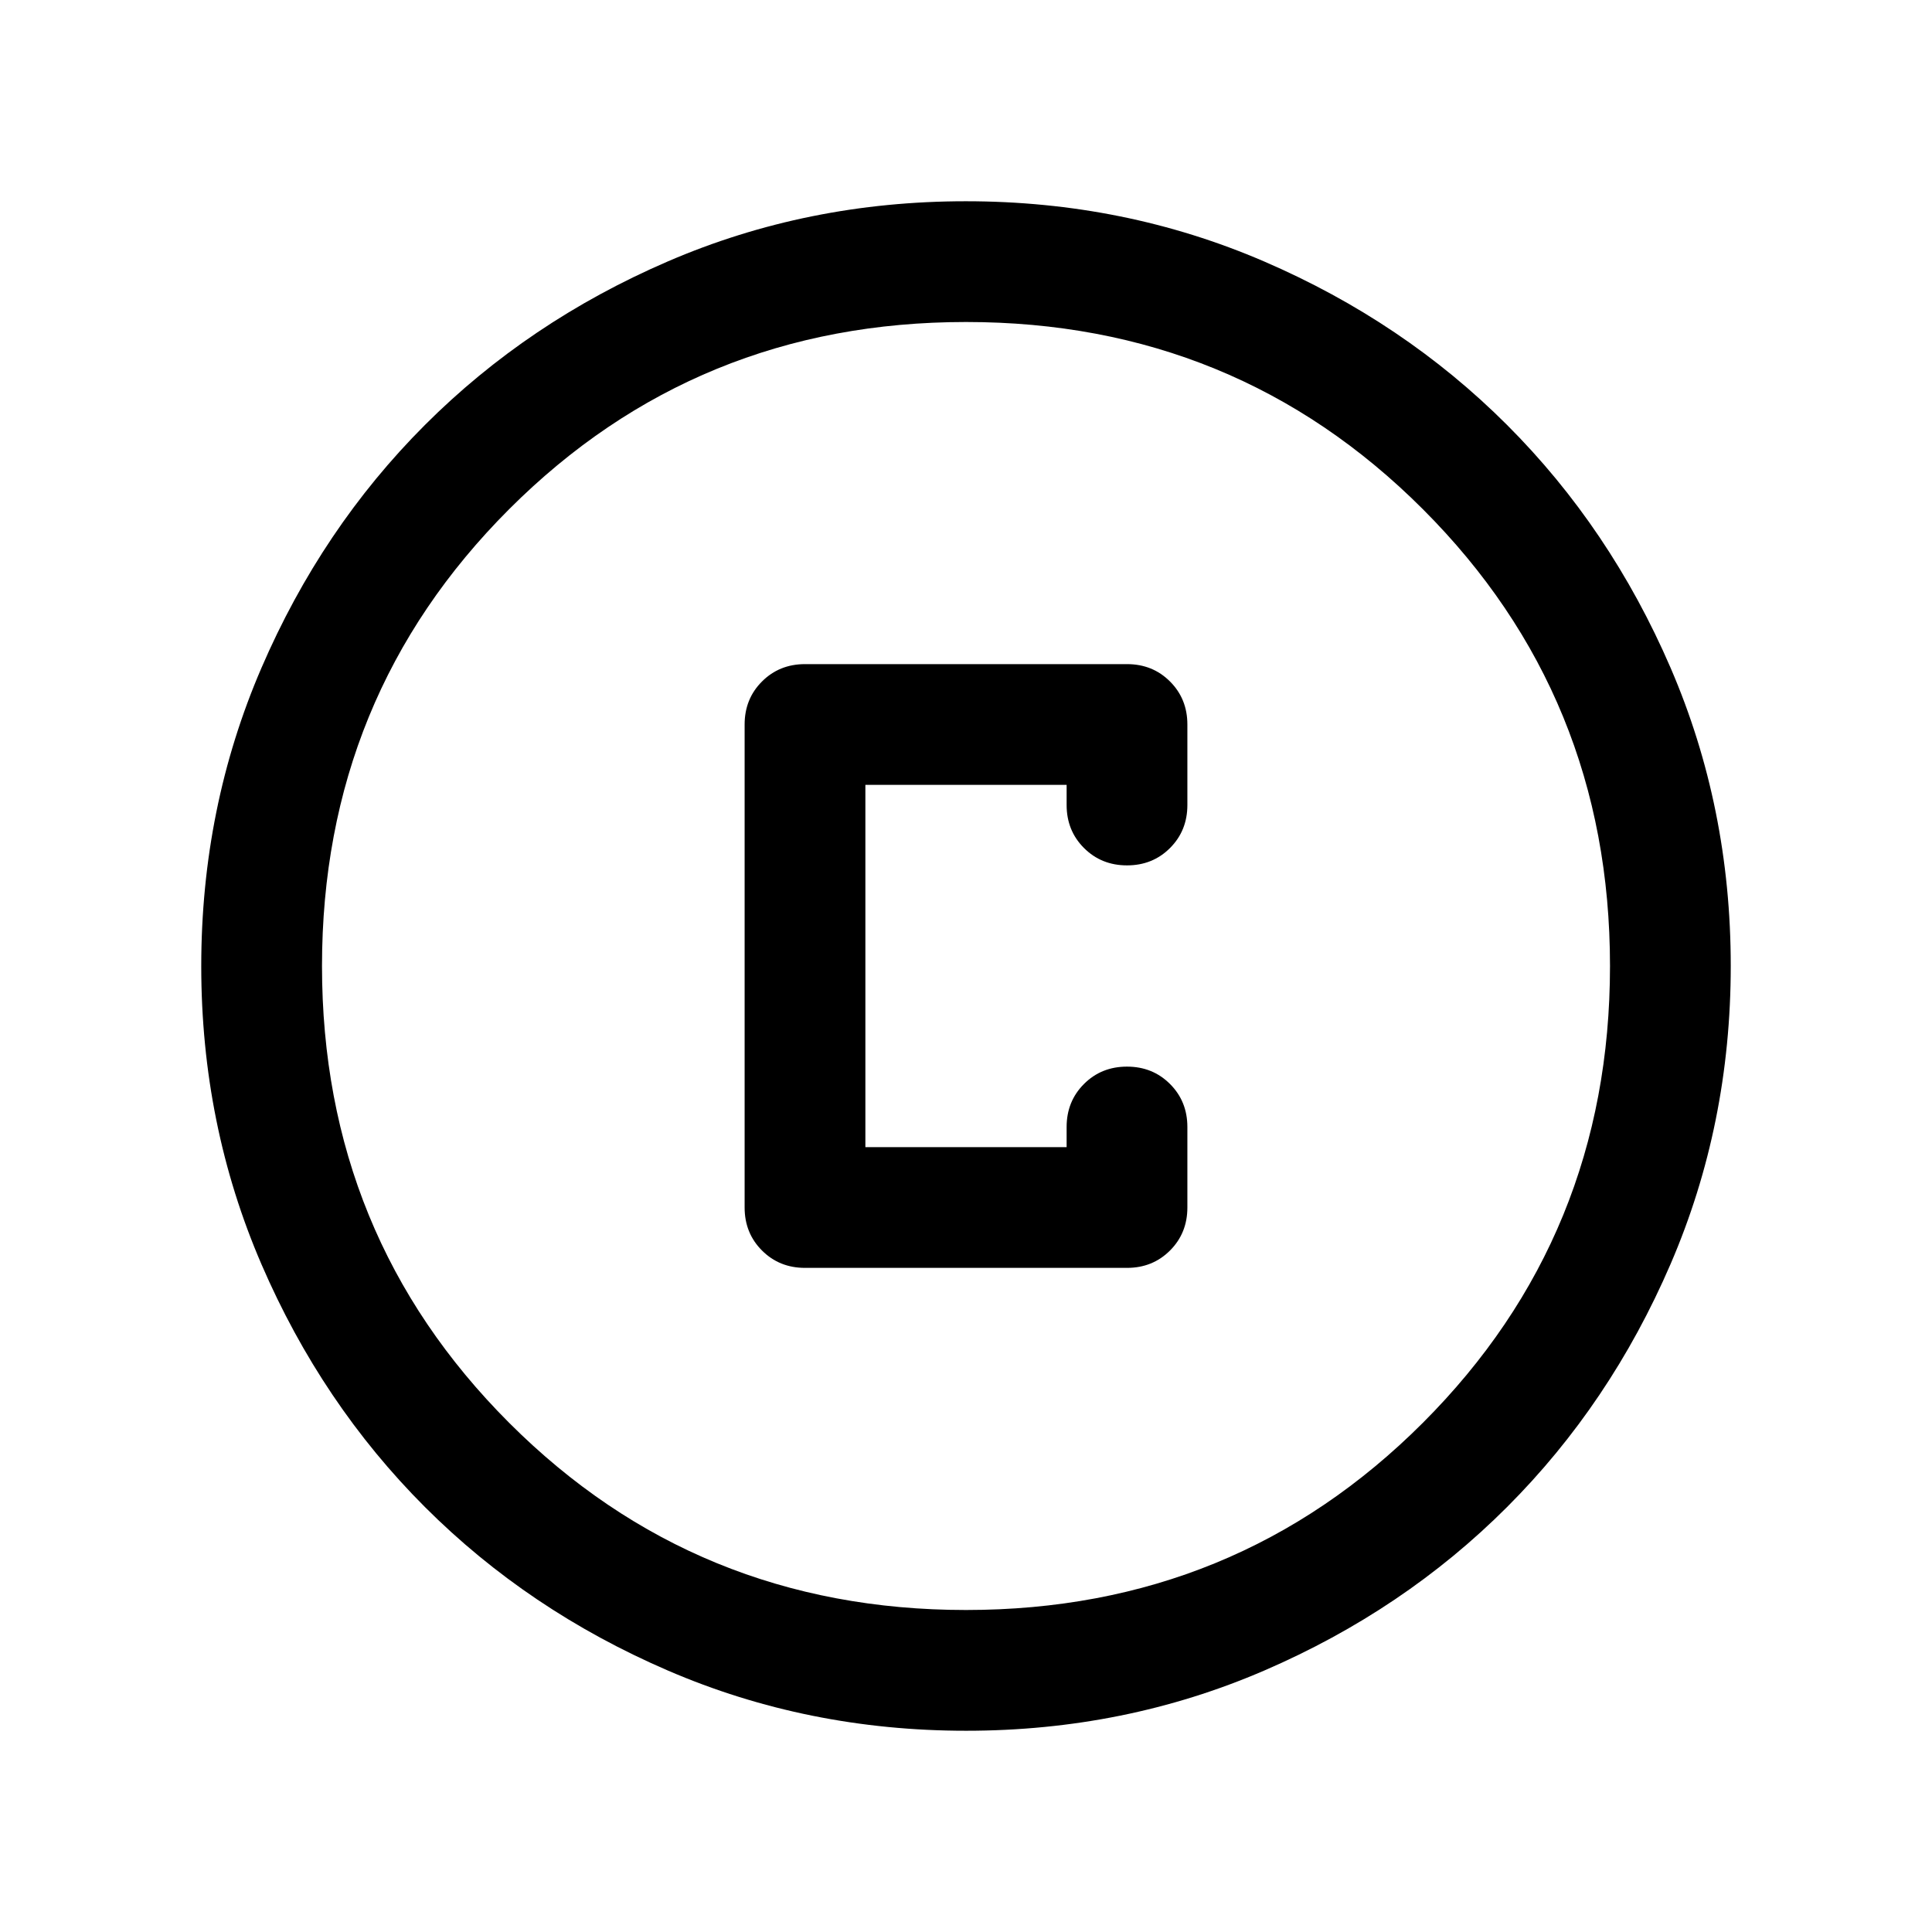 <svg xmlns="http://www.w3.org/2000/svg" height="24" viewBox="0 -960 960 960" width="24"><path d="M480.07-100q-78.84 0-148.21-29.92t-120.68-81.21q-51.31-51.29-81.25-120.63Q100-401.1 100-479.93q0-78.84 29.92-148.21t81.21-120.68q51.29-51.31 120.63-81.25Q401.1-860 479.93-860q78.84 0 148.21 29.92t120.68 81.21q51.31 51.29 81.25 120.63Q860-558.9 860-480.07q0 78.84-29.92 148.21t-81.21 120.68q-51.29 51.31-120.63 81.25Q558.9-100 480.07-100Zm-.07-60q134 0 227-93t93-227q0-134-93-227t-227-93q-134 0-227 93t-93 227q0 134 93 227t227 93Zm0-320Zm-80 150h160q12.75 0 21.37-8.63Q590-347.25 590-360v-40q0-12.75-8.63-21.37-8.63-8.63-21.38-8.63-12.76 0-21.37 8.63Q530-412.75 530-400v10H430v-180h100v10q0 12.75 8.63 21.37 8.63 8.63 21.38 8.63 12.76 0 21.37-8.63Q590-547.25 590-560v-40q0-12.75-8.63-21.37Q572.75-630 560-630H400q-12.75 0-21.37 8.63Q370-612.75 370-600v240q0 12.75 8.63 21.37Q387.25-330 400-330Z"/></svg>